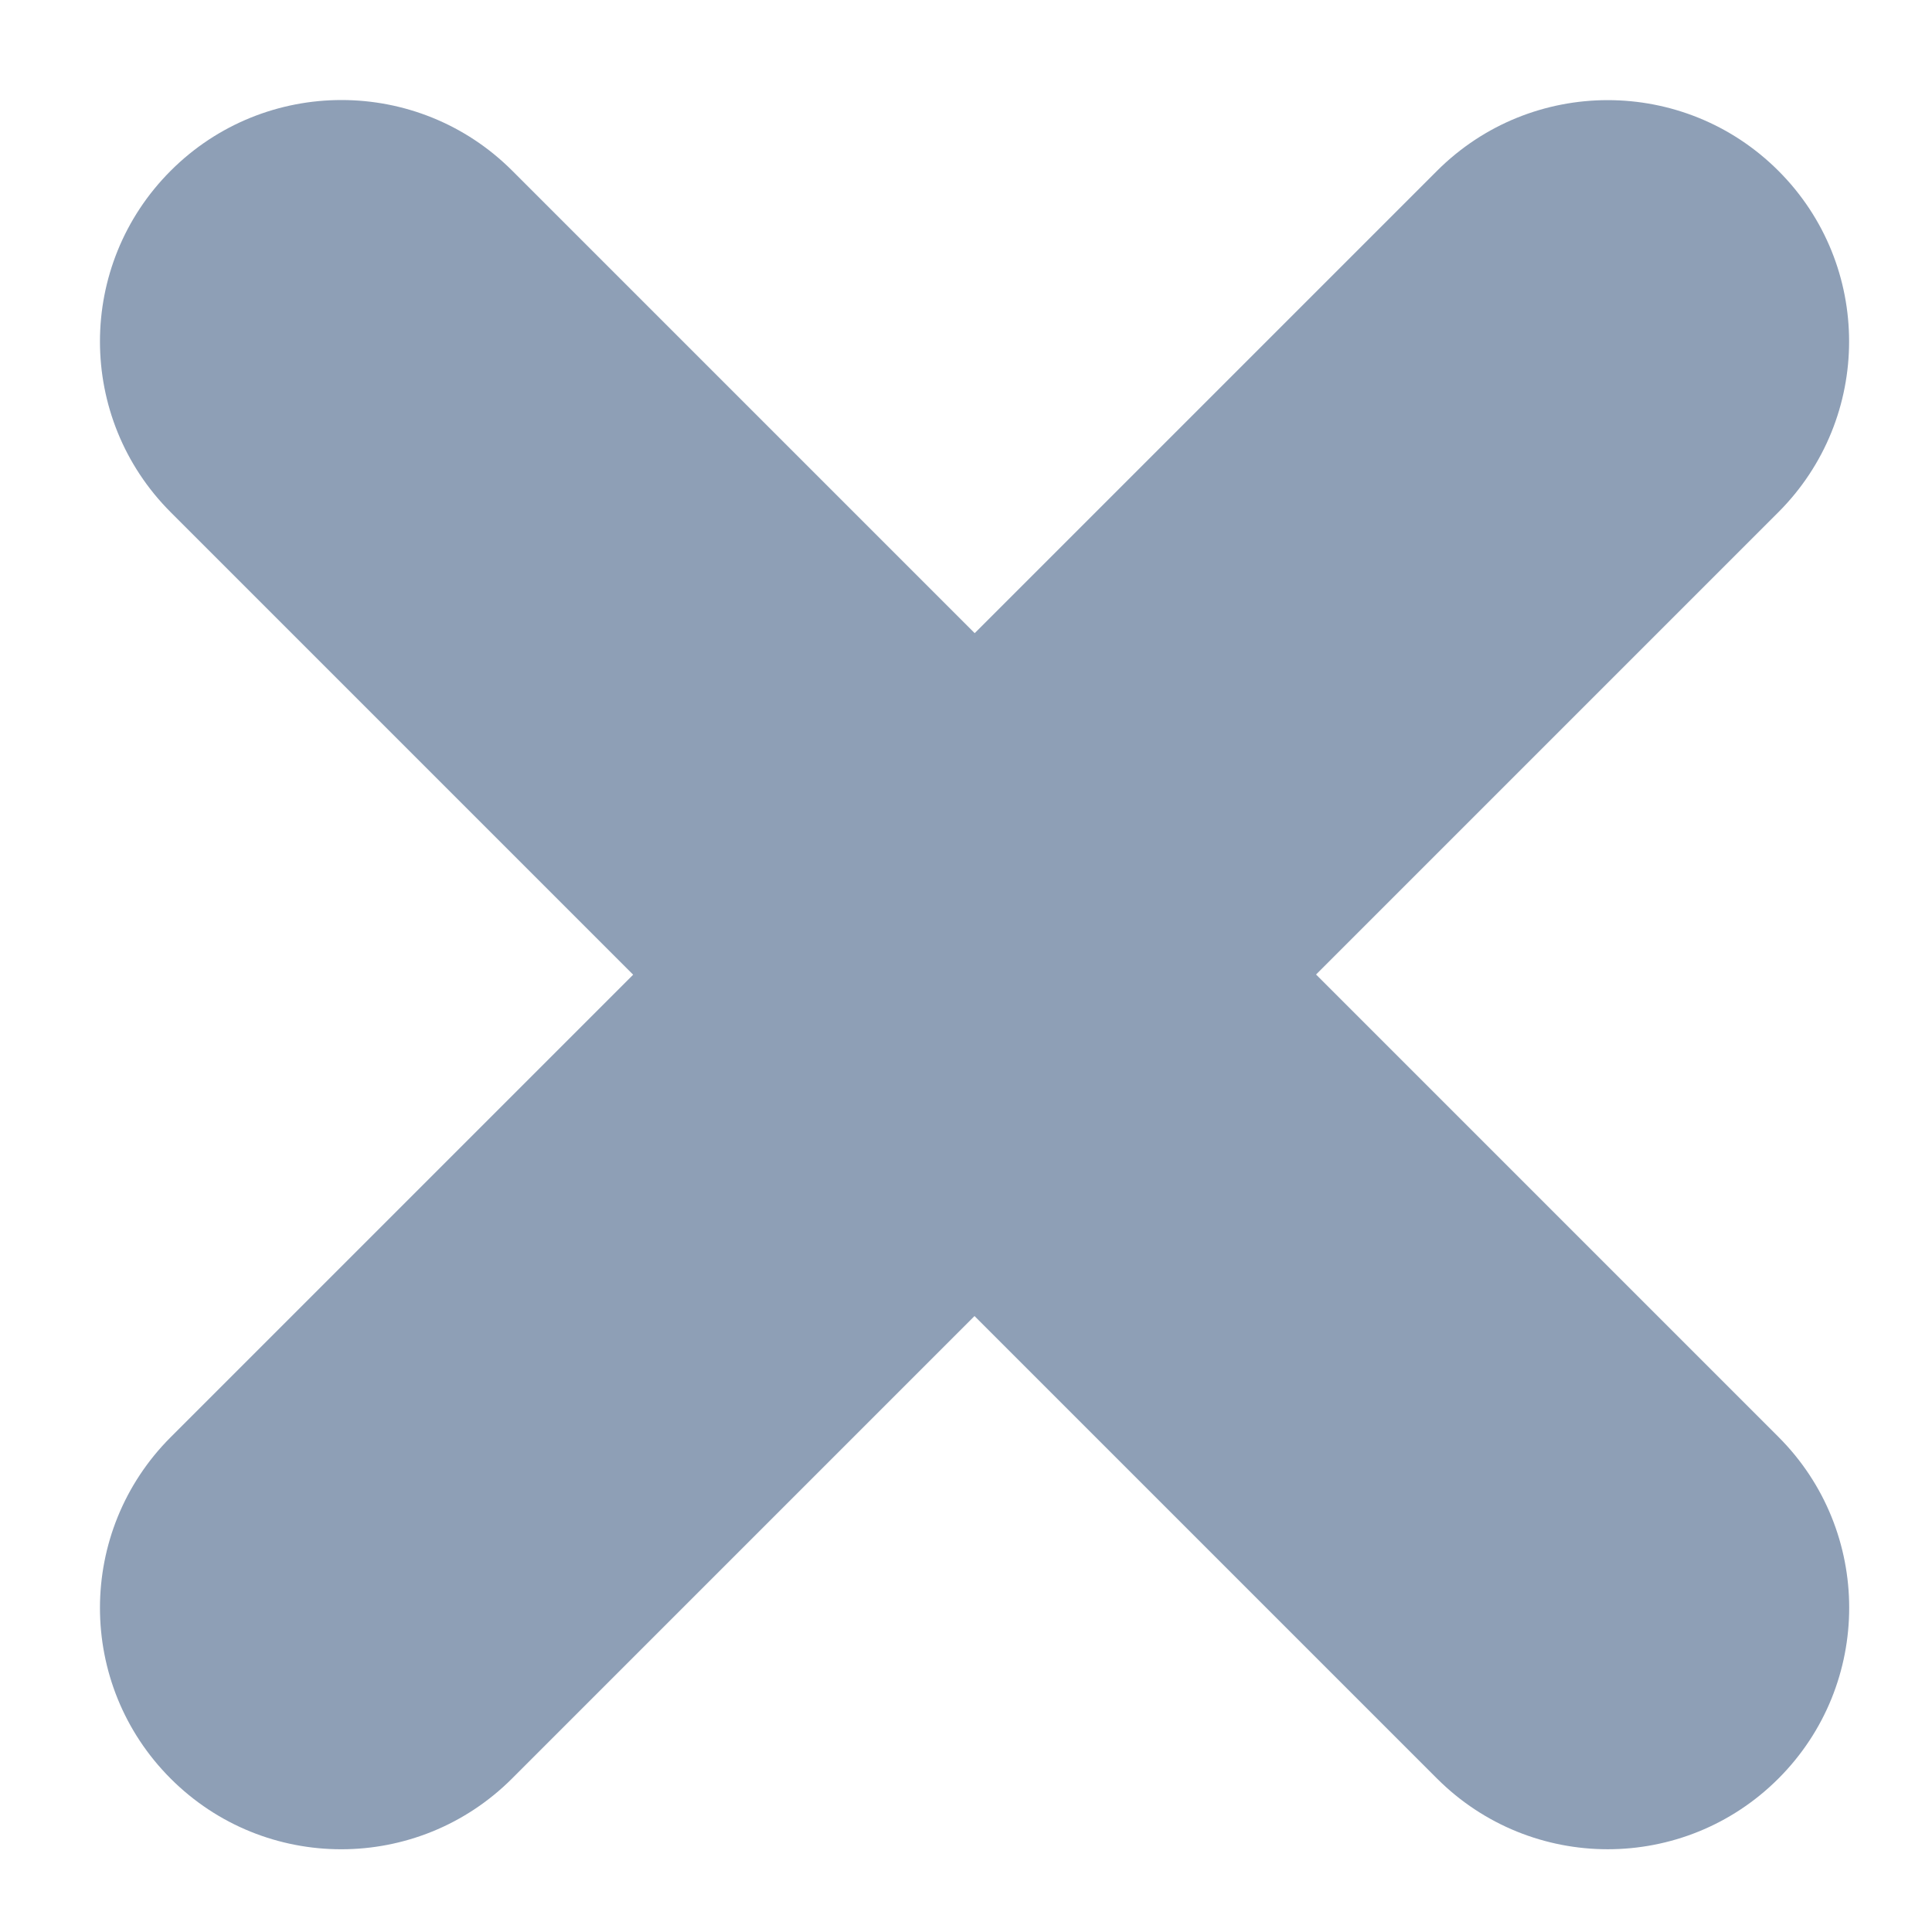 <?xml version="1.0" encoding="UTF-8"?>
<svg width="8px" height="8px" viewBox="0 0 8 8" version="1.1" xmlns="http://www.w3.org/2000/svg" xmlns:xlink="http://www.w3.org/1999/xlink">
    <!-- Generator: Sketch 48.1 (47250) - http://www.bohemiancoding.com/sketch -->
    <title>Icons / Cross / Small</title>
    <desc>Created with Sketch.</desc>
    <defs>
        <path d="M6.036,6.036 L6.036,3.328 C6.036,2.776 6.483,2.328 7.036,2.328 C7.588,2.328 8.036,2.776 8.036,3.328 L8.036,6.036 L10.743,6.036 C11.295,6.036 11.743,6.483 11.743,7.036 C11.743,7.588 11.295,8.035 10.743,8.035 L8.036,8.035 L8.036,10.743 C8.036,11.295 7.588,11.743 7.036,11.743 C6.483,11.743 6.036,11.295 6.036,10.743 L6.036,8.035 L3.328,8.035 C2.776,8.035 2.328,7.588 2.328,7.036 C2.328,6.483 2.776,6.036 3.328,6.036 L6.036,6.036 Z" id="path-1"></path>
    </defs>
    <g id="Symbols" stroke="none" stroke-width="1" fill="none" fill-rule="evenodd">
        <g id="Icons-/-Cross-/-Small">
            <g id="Color-/-Medium-Gray" transform="translate(-3, -3)">
                <mask id="mask-2" fill="white">
                    <use xlink:href="#path-1"></use>
                </mask>
                <use id="Mask" fill="#8E9FB6" transform="translate(7.036, 7.036) rotate(-45) translate(-7.036, -7.036) " xlink:href="#path-1"></use>
            </g>
        </g>
    </g>
</svg>